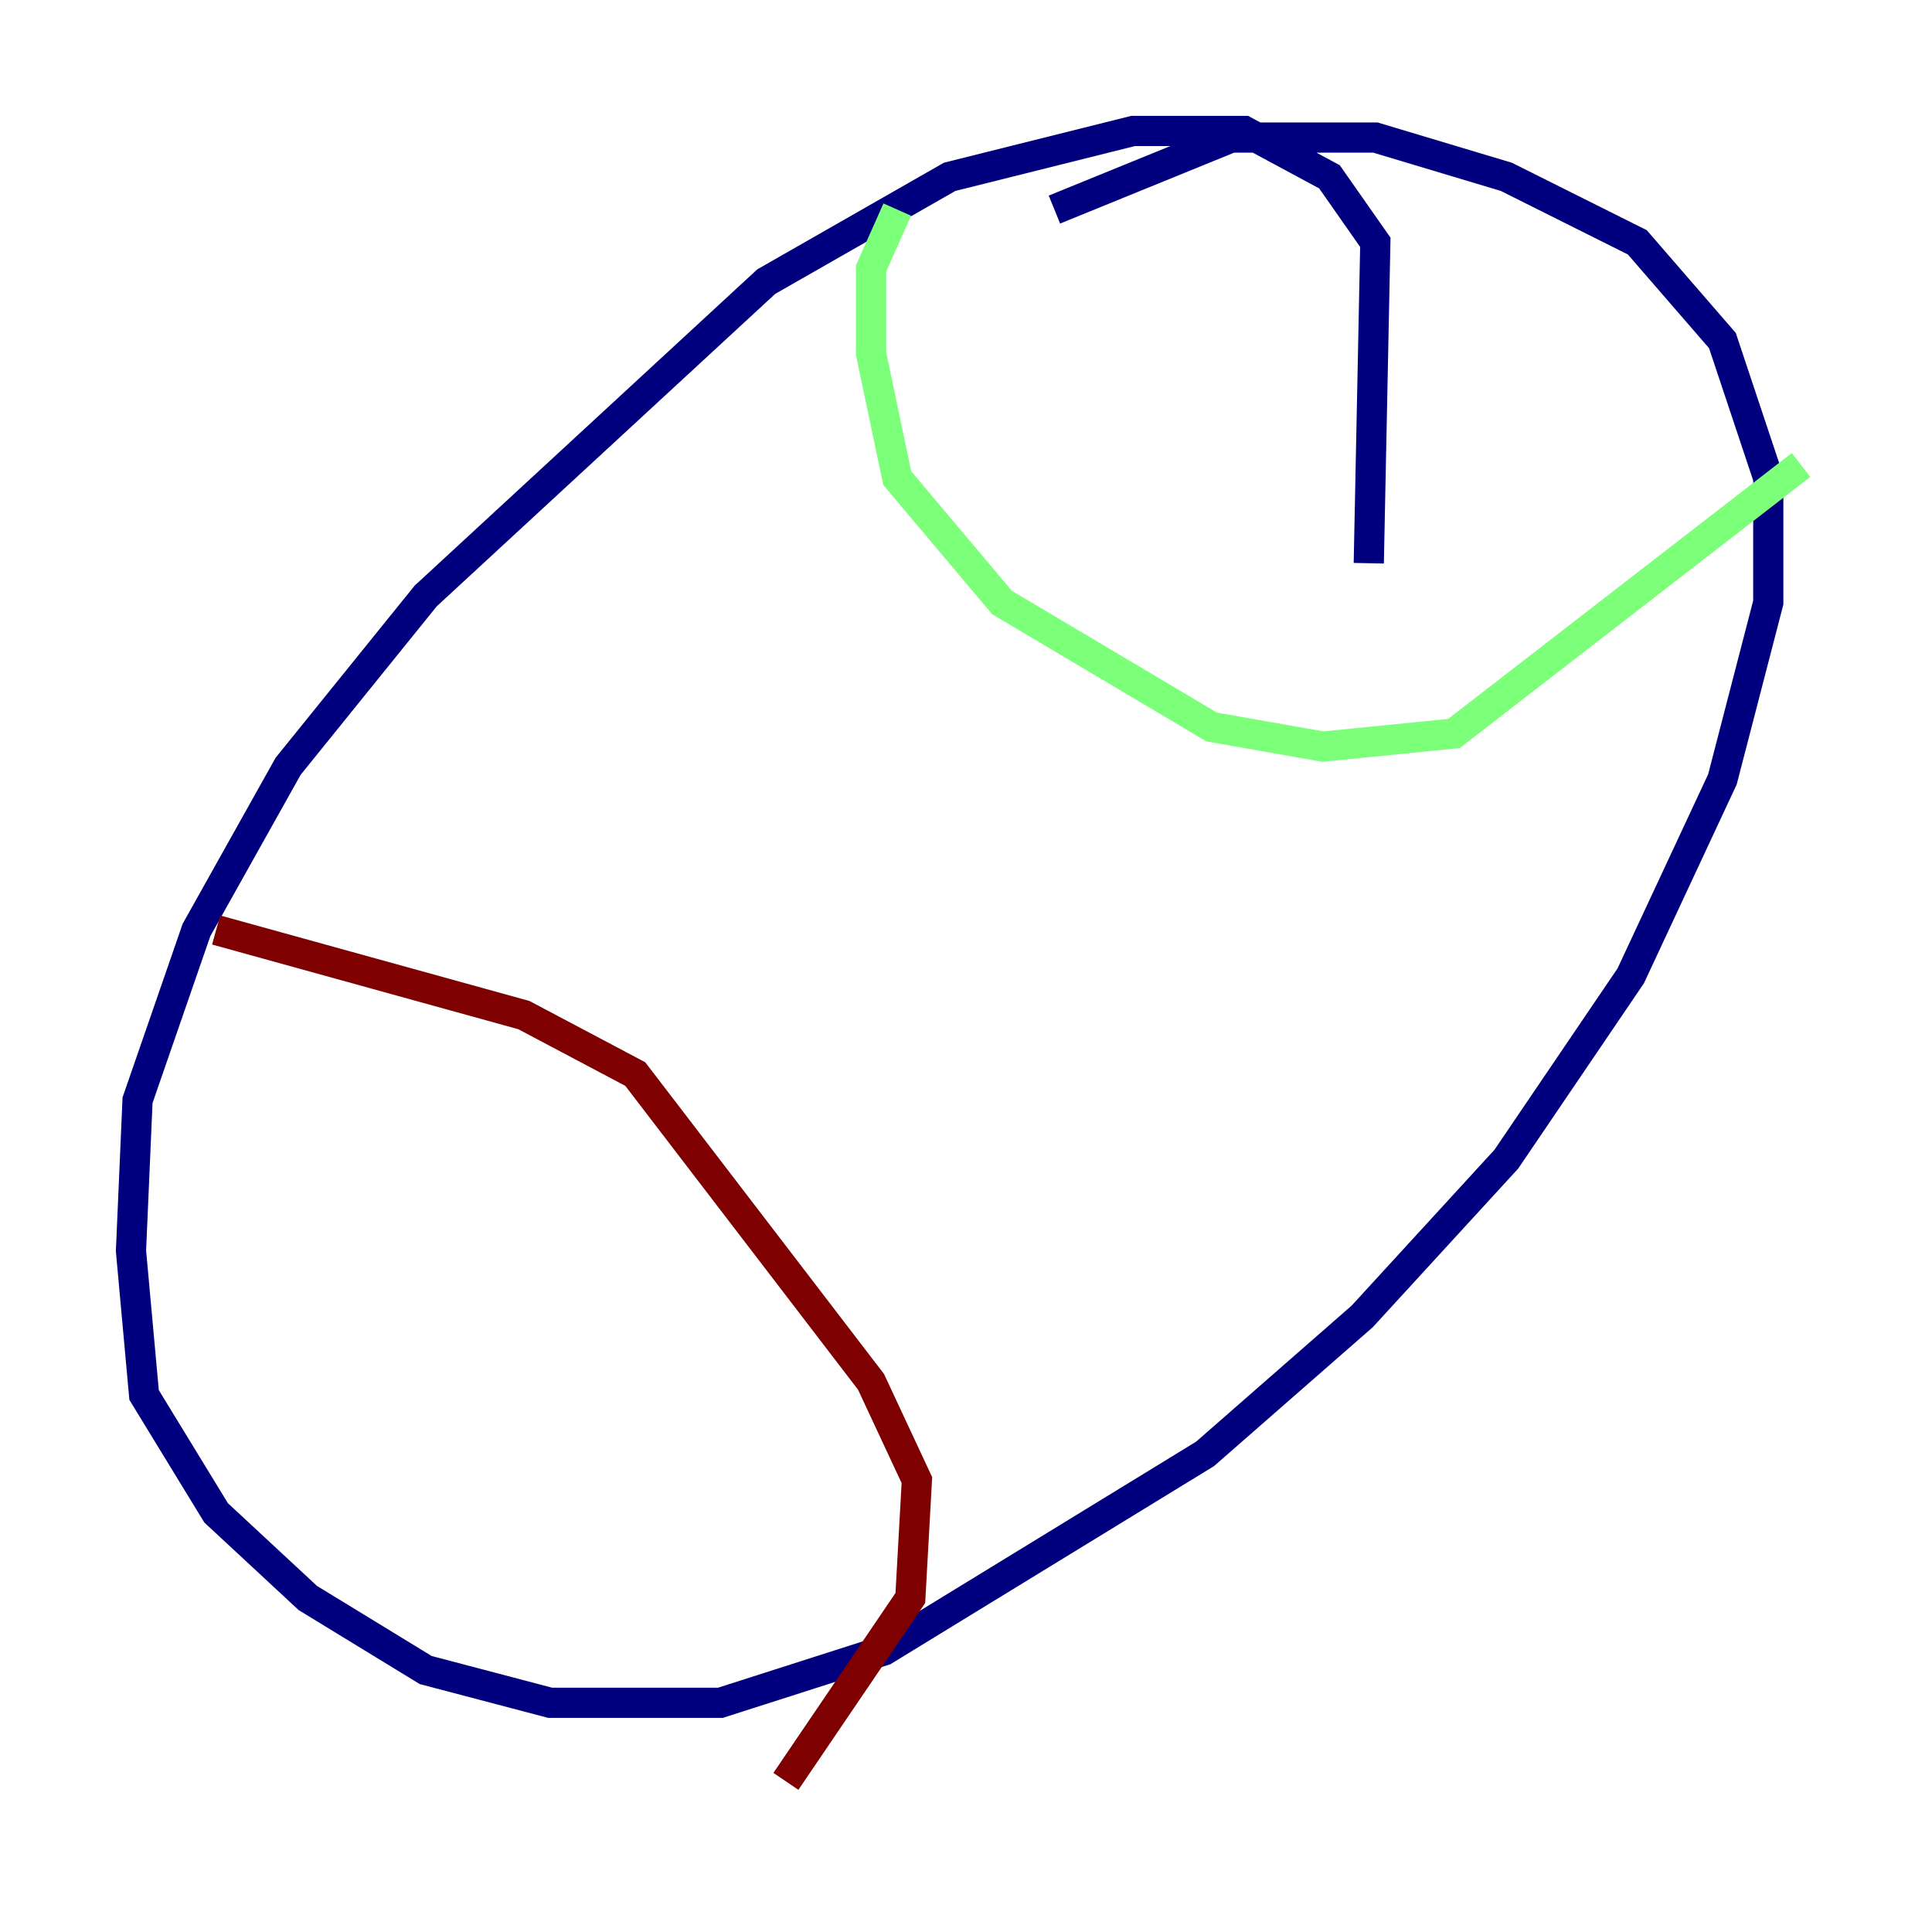 <?xml version="1.0" encoding="utf-8" ?>
<svg baseProfile="tiny" height="128" version="1.2" viewBox="0,0,128,128" width="128" xmlns="http://www.w3.org/2000/svg" xmlns:ev="http://www.w3.org/2001/xml-events" xmlns:xlink="http://www.w3.org/1999/xlink"><defs /><polyline fill="none" points="90.685,37.315 91.119,16.054 88.081,11.715 82.441,8.678 75.064,8.678 62.915,11.715 50.766,18.658 28.203,39.485 19.091,50.766 13.017,61.614 9.112,72.895 8.678,82.875 9.546,92.42 14.319,100.231 20.393,105.871 28.203,110.644 36.447,112.814 47.729,112.814 58.576,109.342 79.837,96.325 90.251,87.214 99.797,76.8 108.041,64.651 114.115,51.634 117.153,39.919 117.153,31.675 114.115,22.563 108.475,16.054 99.797,11.715 91.119,9.112 81.573,9.112 69.858,13.885" stroke="#00007f" stroke-width="2" /><polyline fill="none" points="59.444,13.885 57.709,17.79 57.709,23.43 59.444,31.675 66.386,39.919 80.271,48.163 87.647,49.464 96.325,48.597 119.322,30.807" stroke="#7cff79" stroke-width="2" /><polyline fill="none" points="14.319,61.614 34.712,67.254 42.088,71.159 57.709,91.552 60.746,98.061 60.312,105.871 52.068,118.02" stroke="#7f0000" stroke-width="2" /></svg>